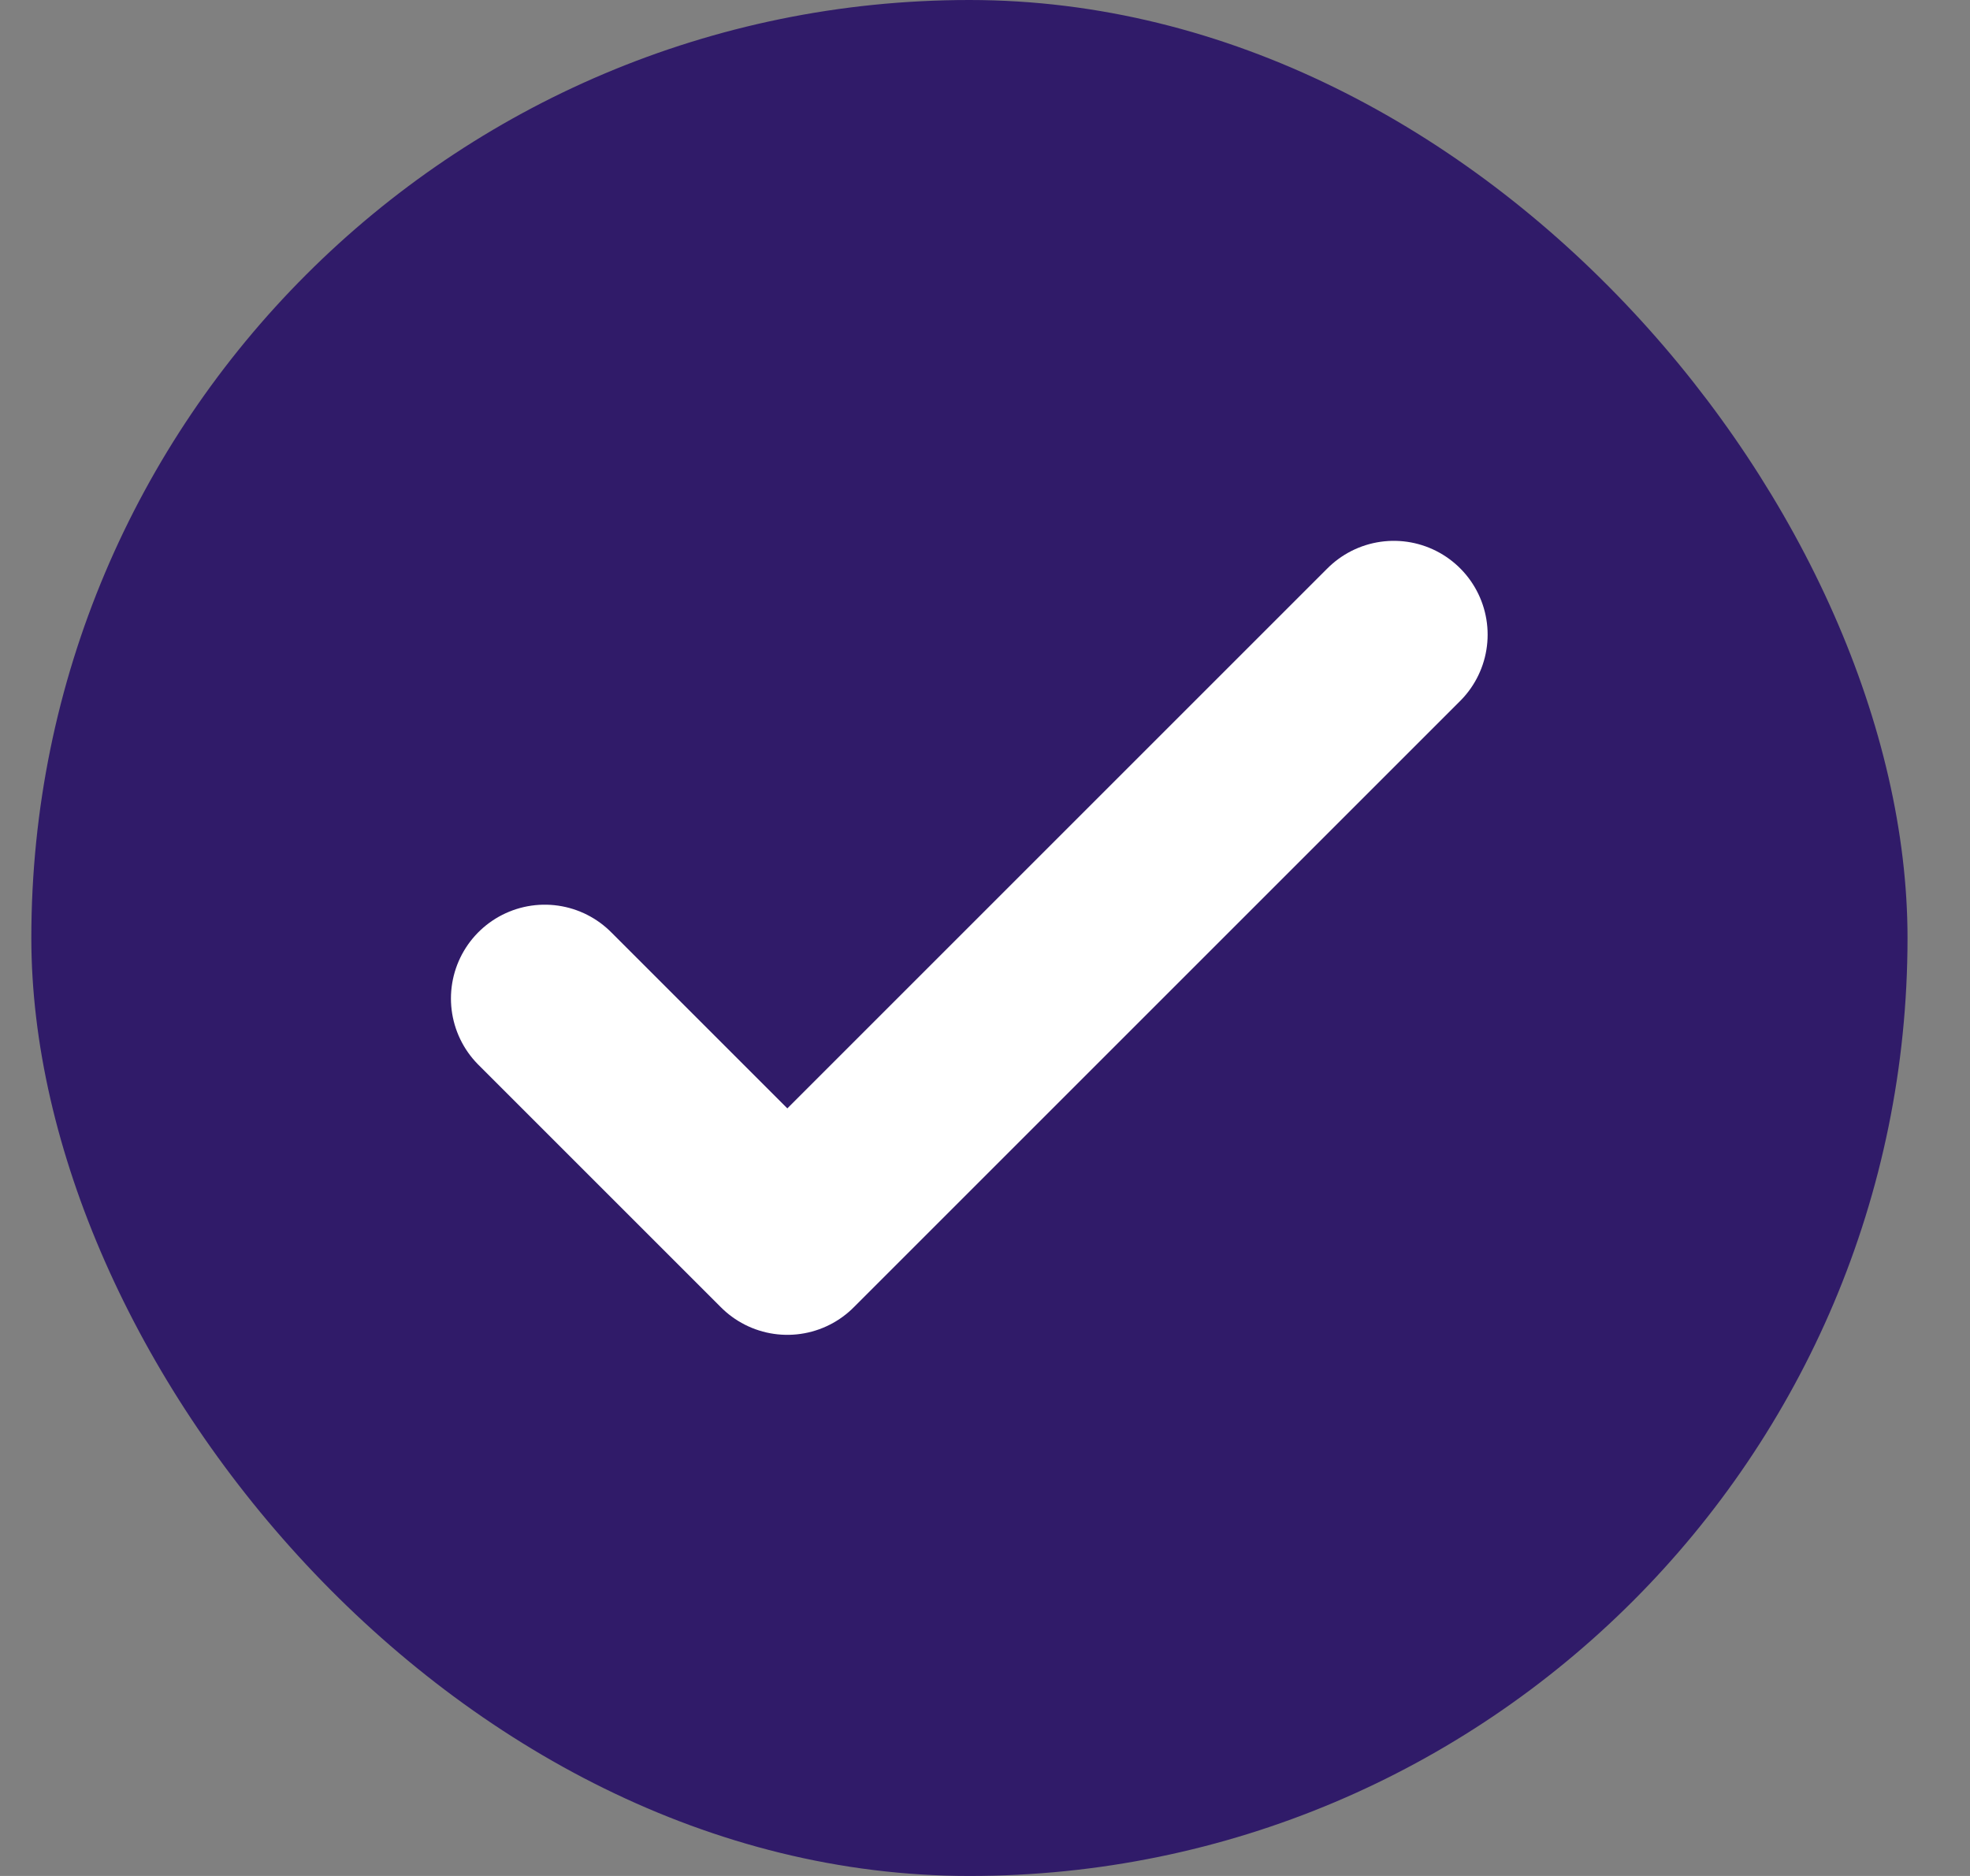 <svg width="21" height="20" viewBox="0 0 21 20" fill="none" xmlns="http://www.w3.org/2000/svg">
<rect x="0" y="0" width="21" height="20" fill="#808080" stroke="none"/>
<rect x="0.334" width="20" height="20" rx="10" fill="#301B69"/>
<path d="M5.807 10.645L8.393 13.231L14.858 6.766" stroke="white" stroke-width="2" stroke-linecap="round" stroke-linejoin="round"/>
</svg>
